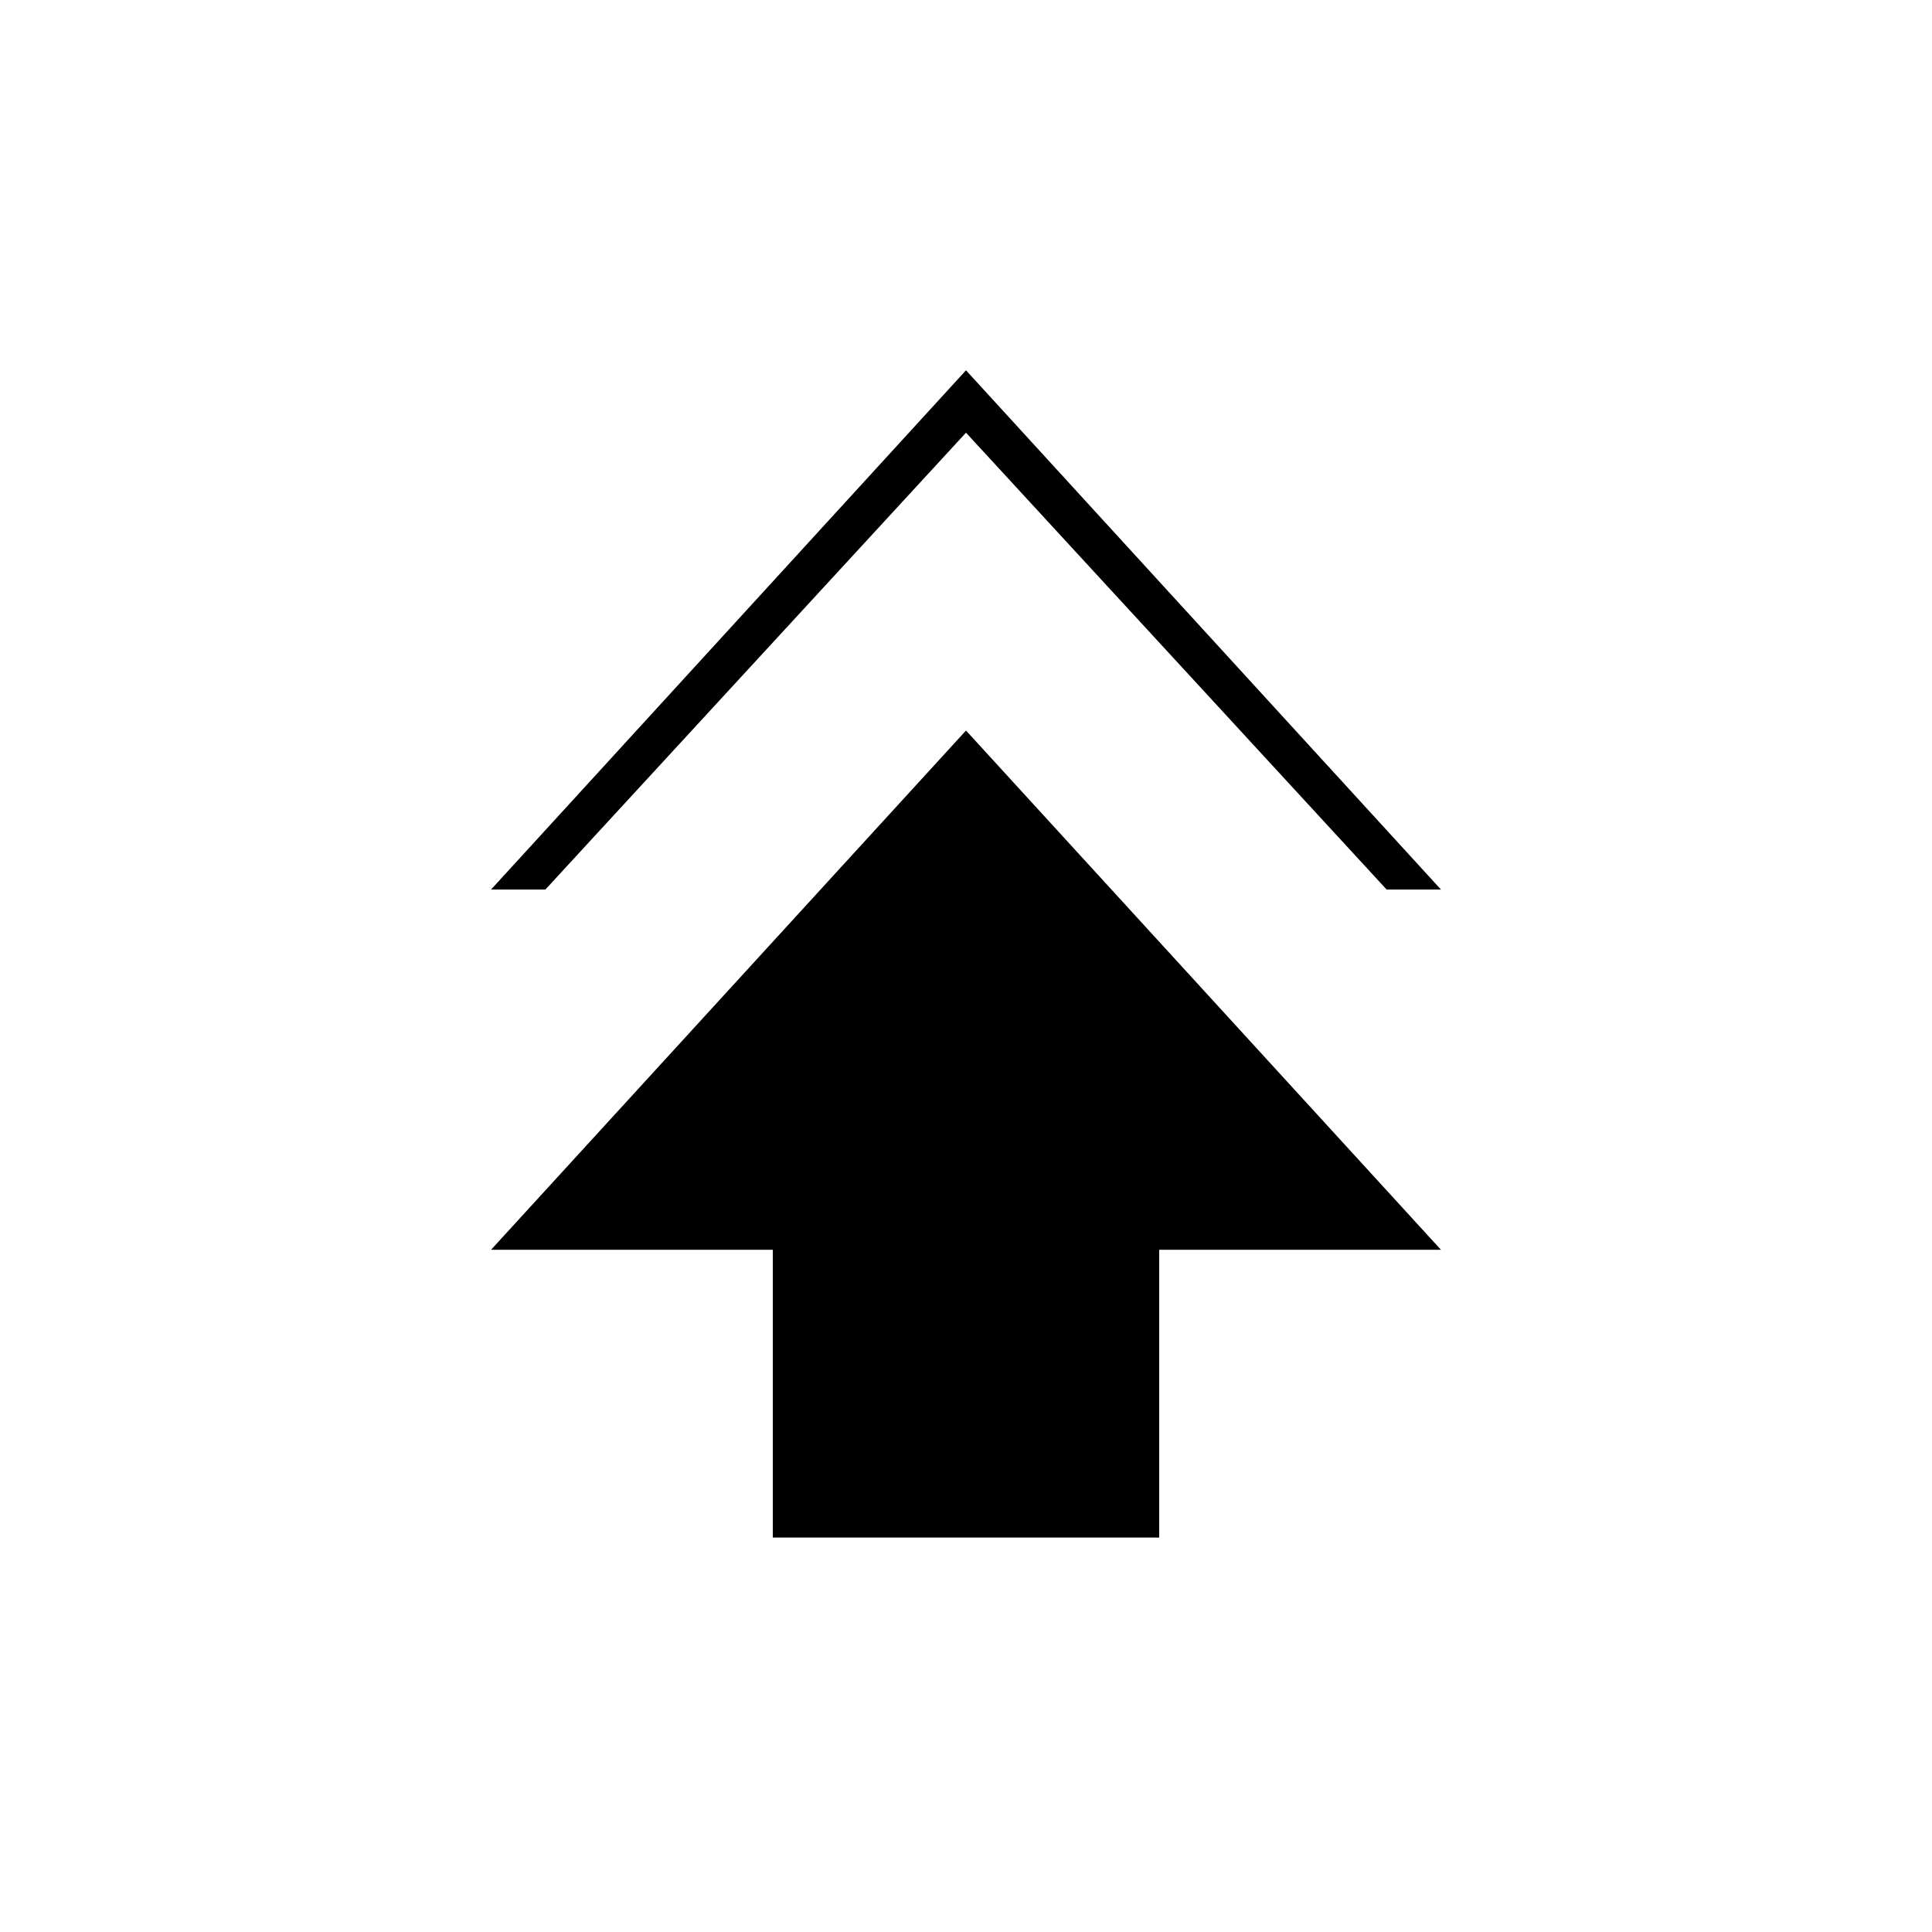 <svg xmlns="http://www.w3.org/2000/svg" height="20" viewBox="0 -960 960 960" width="20"><path d="M384-196v-143H244l236-258 236 258H576v143H384ZM244-518l236-258 236 258h-27L480-745 271-518h-27Z"/></svg>